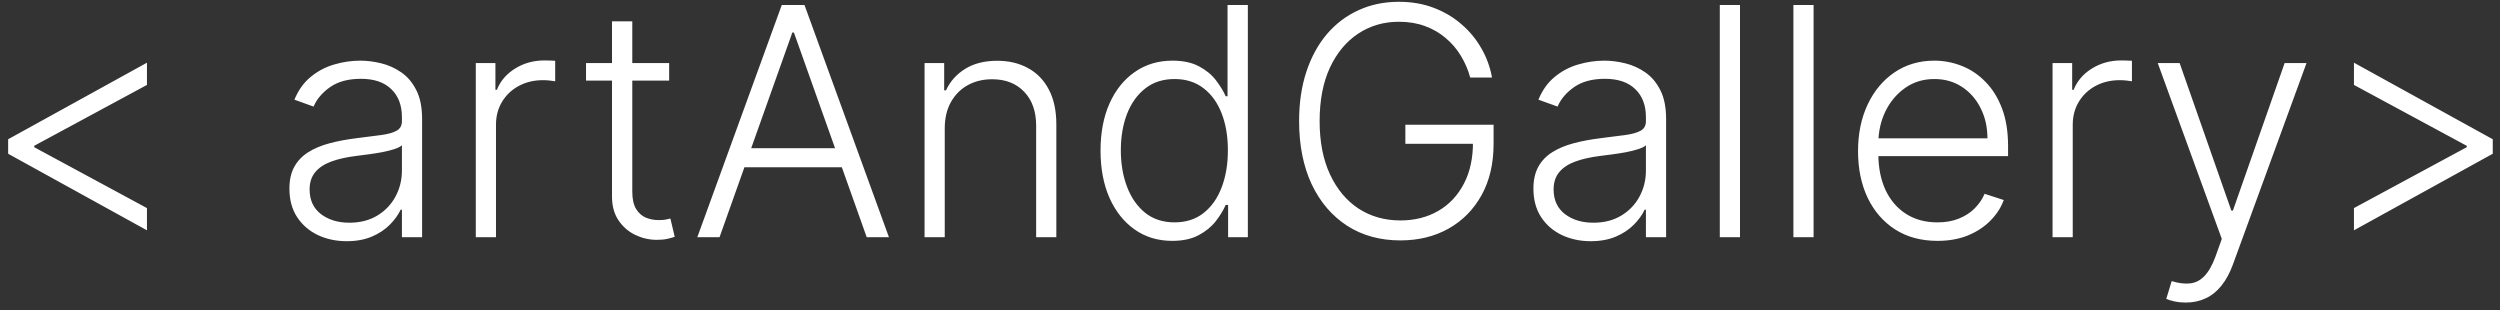 <svg width="274" height="34" viewBox="0 0 274 34" fill="none" xmlns="http://www.w3.org/2000/svg">
<rect x="0" y="0" width="274" height="34" fill="#333333" stroke="none"/>
<path d="M0.893 16.852V15.261L16.106 6.872V9.308L3.628 16.044L3.752 15.821V16.293L3.628 16.069L16.106 22.806V25.242L0.893 16.852ZM37.997 26.435C36.845 26.435 35.793 26.211 34.84 25.764C33.887 25.308 33.129 24.654 32.566 23.8C32.002 22.938 31.72 21.894 31.72 20.668C31.72 19.723 31.898 18.928 32.255 18.282C32.611 17.635 33.117 17.105 33.771 16.691C34.426 16.276 35.2 15.949 36.095 15.709C36.99 15.469 37.976 15.282 39.053 15.149C40.122 15.017 41.026 14.901 41.763 14.802C42.509 14.702 43.076 14.545 43.466 14.329C43.855 14.114 44.05 13.766 44.05 13.285V12.838C44.05 11.537 43.66 10.514 42.882 9.768C42.111 9.014 41.001 8.637 39.551 8.637C38.175 8.637 37.052 8.939 36.182 9.544C35.321 10.149 34.716 10.861 34.368 11.682L32.267 10.924C32.698 9.88 33.295 9.047 34.057 8.425C34.819 7.796 35.673 7.344 36.617 7.071C37.562 6.789 38.519 6.648 39.489 6.648C40.218 6.648 40.976 6.743 41.763 6.934C42.558 7.125 43.296 7.456 43.975 7.928C44.655 8.392 45.206 9.043 45.628 9.88C46.051 10.708 46.262 11.761 46.262 13.037V26H44.05V22.98H43.913C43.648 23.543 43.254 24.09 42.732 24.62C42.21 25.151 41.556 25.586 40.769 25.925C39.981 26.265 39.058 26.435 37.997 26.435ZM38.295 24.409C39.472 24.409 40.491 24.148 41.353 23.626C42.215 23.104 42.877 22.412 43.341 21.55C43.814 20.68 44.05 19.723 44.05 18.679V15.92C43.884 16.078 43.607 16.218 43.217 16.343C42.836 16.467 42.393 16.579 41.887 16.678C41.39 16.769 40.893 16.848 40.396 16.914C39.899 16.981 39.451 17.039 39.053 17.088C37.976 17.221 37.056 17.428 36.294 17.71C35.532 17.992 34.948 18.381 34.542 18.878C34.136 19.367 33.933 19.997 33.933 20.767C33.933 21.927 34.347 22.826 35.176 23.465C36.004 24.094 37.044 24.409 38.295 24.409ZM52.147 26V6.909H54.298V9.842H54.459C54.84 8.881 55.503 8.106 56.448 7.518C57.401 6.922 58.478 6.623 59.679 6.623C59.862 6.623 60.065 6.627 60.288 6.636C60.512 6.644 60.699 6.652 60.848 6.661V8.91C60.748 8.894 60.574 8.869 60.326 8.836C60.077 8.802 59.808 8.786 59.518 8.786C58.523 8.786 57.637 8.997 56.858 9.42C56.087 9.834 55.478 10.41 55.031 11.147C54.584 11.885 54.36 12.726 54.36 13.671V26H52.147ZM73.339 6.909V8.836H64.228V6.909H73.339ZM67.075 2.335H69.299V21.016C69.299 21.811 69.436 22.437 69.71 22.893C69.983 23.34 70.339 23.659 70.778 23.85C71.218 24.032 71.686 24.123 72.183 24.123C72.473 24.123 72.722 24.107 72.929 24.073C73.136 24.032 73.318 23.991 73.475 23.949L73.948 25.95C73.732 26.033 73.467 26.108 73.152 26.174C72.838 26.249 72.448 26.286 71.984 26.286C71.172 26.286 70.389 26.108 69.635 25.751C68.889 25.395 68.276 24.865 67.796 24.16C67.315 23.456 67.075 22.582 67.075 21.538V2.335ZM78.86 26H76.424L85.684 0.545H88.17L97.429 26H94.993L87.014 3.566H86.84L78.86 26ZM80.613 16.243H93.241V18.331H80.613V16.243ZM103.544 14.068V26H101.332V6.909H103.482V9.904H103.681C104.128 8.927 104.824 8.144 105.769 7.555C106.722 6.959 107.899 6.661 109.299 6.661C110.583 6.661 111.71 6.93 112.68 7.468C113.657 7.999 114.416 8.782 114.954 9.817C115.501 10.853 115.774 12.125 115.774 13.633V26H113.562V13.77C113.562 12.204 113.123 10.965 112.245 10.054C111.375 9.142 110.206 8.686 108.74 8.686C107.737 8.686 106.846 8.902 106.067 9.333C105.289 9.764 104.671 10.385 104.215 11.197C103.768 12.001 103.544 12.958 103.544 14.068ZM128.474 26.398C126.908 26.398 125.536 25.983 124.36 25.155C123.183 24.326 122.263 23.17 121.6 21.687C120.946 20.204 120.619 18.476 120.619 16.504C120.619 14.54 120.946 12.821 121.6 11.346C122.263 9.863 123.187 8.711 124.372 7.891C125.557 7.062 126.937 6.648 128.511 6.648C129.671 6.648 130.636 6.855 131.407 7.27C132.178 7.676 132.795 8.181 133.259 8.786C133.723 9.391 134.083 9.979 134.34 10.551H134.539V0.545H136.764V26H134.601V22.458H134.34C134.083 23.038 133.719 23.634 133.246 24.247C132.774 24.852 132.149 25.362 131.37 25.776C130.599 26.191 129.634 26.398 128.474 26.398ZM128.735 24.372C129.969 24.372 131.022 24.036 131.892 23.365C132.762 22.686 133.425 21.753 133.88 20.569C134.344 19.375 134.576 18.008 134.576 16.467C134.576 14.942 134.348 13.596 133.893 12.428C133.437 11.251 132.774 10.331 131.904 9.668C131.034 8.997 129.978 8.662 128.735 8.662C127.459 8.662 126.382 9.01 125.503 9.706C124.633 10.393 123.97 11.325 123.515 12.502C123.067 13.679 122.843 15 122.843 16.467C122.843 17.95 123.071 19.288 123.527 20.482C123.983 21.675 124.646 22.623 125.516 23.328C126.394 24.024 127.467 24.372 128.735 24.372ZM161.137 8.5C160.905 7.655 160.565 6.864 160.118 6.126C159.67 5.38 159.115 4.73 158.452 4.175C157.798 3.611 157.04 3.172 156.178 2.857C155.324 2.542 154.372 2.385 153.319 2.385C151.662 2.385 150.179 2.816 148.87 3.678C147.56 4.539 146.525 5.782 145.762 7.406C145.008 9.03 144.631 10.986 144.631 13.273C144.631 15.551 145.013 17.503 145.775 19.127C146.537 20.751 147.581 21.998 148.907 22.868C150.241 23.73 151.766 24.16 153.481 24.16C155.047 24.16 156.431 23.812 157.632 23.116C158.834 22.421 159.77 21.426 160.441 20.134C161.121 18.841 161.452 17.304 161.435 15.522L162.181 15.758H154.028V13.671H163.697V15.758C163.697 17.93 163.258 19.806 162.38 21.389C161.502 22.971 160.296 24.194 158.763 25.055C157.23 25.917 155.469 26.348 153.481 26.348C151.26 26.348 149.317 25.814 147.652 24.745C145.986 23.668 144.689 22.151 143.761 20.196C142.842 18.232 142.382 15.924 142.382 13.273C142.382 11.276 142.647 9.474 143.177 7.866C143.708 6.259 144.457 4.883 145.427 3.74C146.405 2.596 147.56 1.722 148.895 1.117C150.229 0.504 151.703 0.197 153.319 0.197C154.711 0.197 155.983 0.417 157.135 0.856C158.295 1.295 159.314 1.9 160.192 2.671C161.079 3.433 161.804 4.316 162.368 5.318C162.939 6.312 163.325 7.373 163.523 8.5H161.137ZM174.34 26.435C173.188 26.435 172.136 26.211 171.183 25.764C170.23 25.308 169.472 24.654 168.908 23.8C168.345 22.938 168.063 21.894 168.063 20.668C168.063 19.723 168.241 18.928 168.598 18.282C168.954 17.635 169.459 17.105 170.114 16.691C170.768 16.276 171.543 15.949 172.438 15.709C173.333 15.469 174.319 15.282 175.396 15.149C176.465 15.017 177.368 14.901 178.106 14.802C178.851 14.702 179.419 14.545 179.809 14.329C180.198 14.114 180.393 13.766 180.393 13.285V12.838C180.393 11.537 180.003 10.514 179.224 9.768C178.454 9.014 177.343 8.637 175.893 8.637C174.518 8.637 173.395 8.939 172.525 9.544C171.663 10.149 171.059 10.861 170.71 11.682L168.61 10.924C169.041 9.88 169.637 9.047 170.4 8.425C171.162 7.796 172.016 7.344 172.96 7.071C173.905 6.789 174.862 6.648 175.831 6.648C176.56 6.648 177.319 6.743 178.106 6.934C178.901 7.125 179.639 7.456 180.318 7.928C180.998 8.392 181.549 9.043 181.971 9.88C182.394 10.708 182.605 11.761 182.605 13.037V26H180.393V22.98H180.256C179.991 23.543 179.597 24.09 179.075 24.62C178.553 25.151 177.899 25.586 177.111 25.925C176.324 26.265 175.4 26.435 174.34 26.435ZM174.638 24.409C175.815 24.409 176.834 24.148 177.696 23.626C178.557 23.104 179.22 22.412 179.684 21.55C180.157 20.68 180.393 19.723 180.393 18.679V15.92C180.227 16.078 179.949 16.218 179.56 16.343C179.179 16.467 178.735 16.579 178.23 16.678C177.733 16.769 177.236 16.848 176.739 16.914C176.241 16.981 175.794 17.039 175.396 17.088C174.319 17.221 173.399 17.428 172.637 17.71C171.875 17.992 171.291 18.381 170.884 18.878C170.478 19.367 170.275 19.997 170.275 20.767C170.275 21.927 170.69 22.826 171.518 23.465C172.347 24.094 173.387 24.409 174.638 24.409ZM190.703 0.545V26H188.49V0.545H190.703ZM198.769 0.545V26H196.557V0.545H198.769ZM212.341 26.398C210.56 26.398 209.019 25.983 207.718 25.155C206.417 24.318 205.41 23.162 204.698 21.687C203.993 20.204 203.641 18.497 203.641 16.566C203.641 14.644 203.993 12.937 204.698 11.446C205.41 9.946 206.392 8.773 207.643 7.928C208.903 7.075 210.357 6.648 212.006 6.648C213.042 6.648 214.04 6.839 215.001 7.22C215.962 7.593 216.824 8.169 217.586 8.947C218.357 9.718 218.966 10.692 219.413 11.868C219.861 13.037 220.085 14.42 220.085 16.02V17.113H205.17V15.162H217.823C217.823 13.936 217.574 12.834 217.077 11.856C216.588 10.87 215.904 10.091 215.026 9.519C214.156 8.947 213.149 8.662 212.006 8.662C210.796 8.662 209.731 8.985 208.812 9.631C207.892 10.277 207.171 11.131 206.649 12.191C206.135 13.252 205.874 14.412 205.866 15.671V16.84C205.866 18.356 206.127 19.682 206.649 20.817C207.179 21.944 207.929 22.818 208.899 23.44C209.868 24.061 211.016 24.372 212.341 24.372C213.245 24.372 214.036 24.231 214.715 23.949C215.403 23.668 215.979 23.291 216.443 22.818C216.915 22.338 217.272 21.811 217.512 21.24L219.612 21.923C219.322 22.727 218.846 23.469 218.183 24.148C217.528 24.828 216.708 25.374 215.722 25.789C214.744 26.195 213.617 26.398 212.341 26.398ZM224.96 26V6.909H227.11V9.842H227.272C227.653 8.881 228.316 8.106 229.26 7.518C230.213 6.922 231.29 6.623 232.492 6.623C232.674 6.623 232.877 6.627 233.101 6.636C233.325 6.644 233.511 6.652 233.66 6.661V8.91C233.561 8.894 233.387 8.869 233.138 8.836C232.89 8.802 232.62 8.786 232.33 8.786C231.336 8.786 230.449 8.997 229.67 9.42C228.9 9.834 228.291 10.41 227.843 11.147C227.396 11.885 227.172 12.726 227.172 13.671V26H224.96ZM239.558 33.159C239.119 33.159 238.708 33.118 238.327 33.035C237.946 32.952 237.644 32.861 237.42 32.761L238.017 30.81C238.771 31.042 239.442 31.125 240.03 31.059C240.618 31.001 241.14 30.735 241.596 30.263C242.052 29.799 242.458 29.087 242.814 28.125L243.51 26.186L236.488 6.909H238.887L244.554 23.079H244.728L250.396 6.909H252.795L244.716 29.02C244.376 29.94 243.958 30.706 243.46 31.32C242.963 31.941 242.387 32.401 241.733 32.699C241.086 33.006 240.361 33.159 239.558 33.159ZM273.206 16.852L257.993 25.242V22.806L270.472 16.069L270.36 16.293V15.821L270.472 16.044L257.993 9.308V6.872L273.206 15.261V16.852Z" fill="white"/>
</svg>
